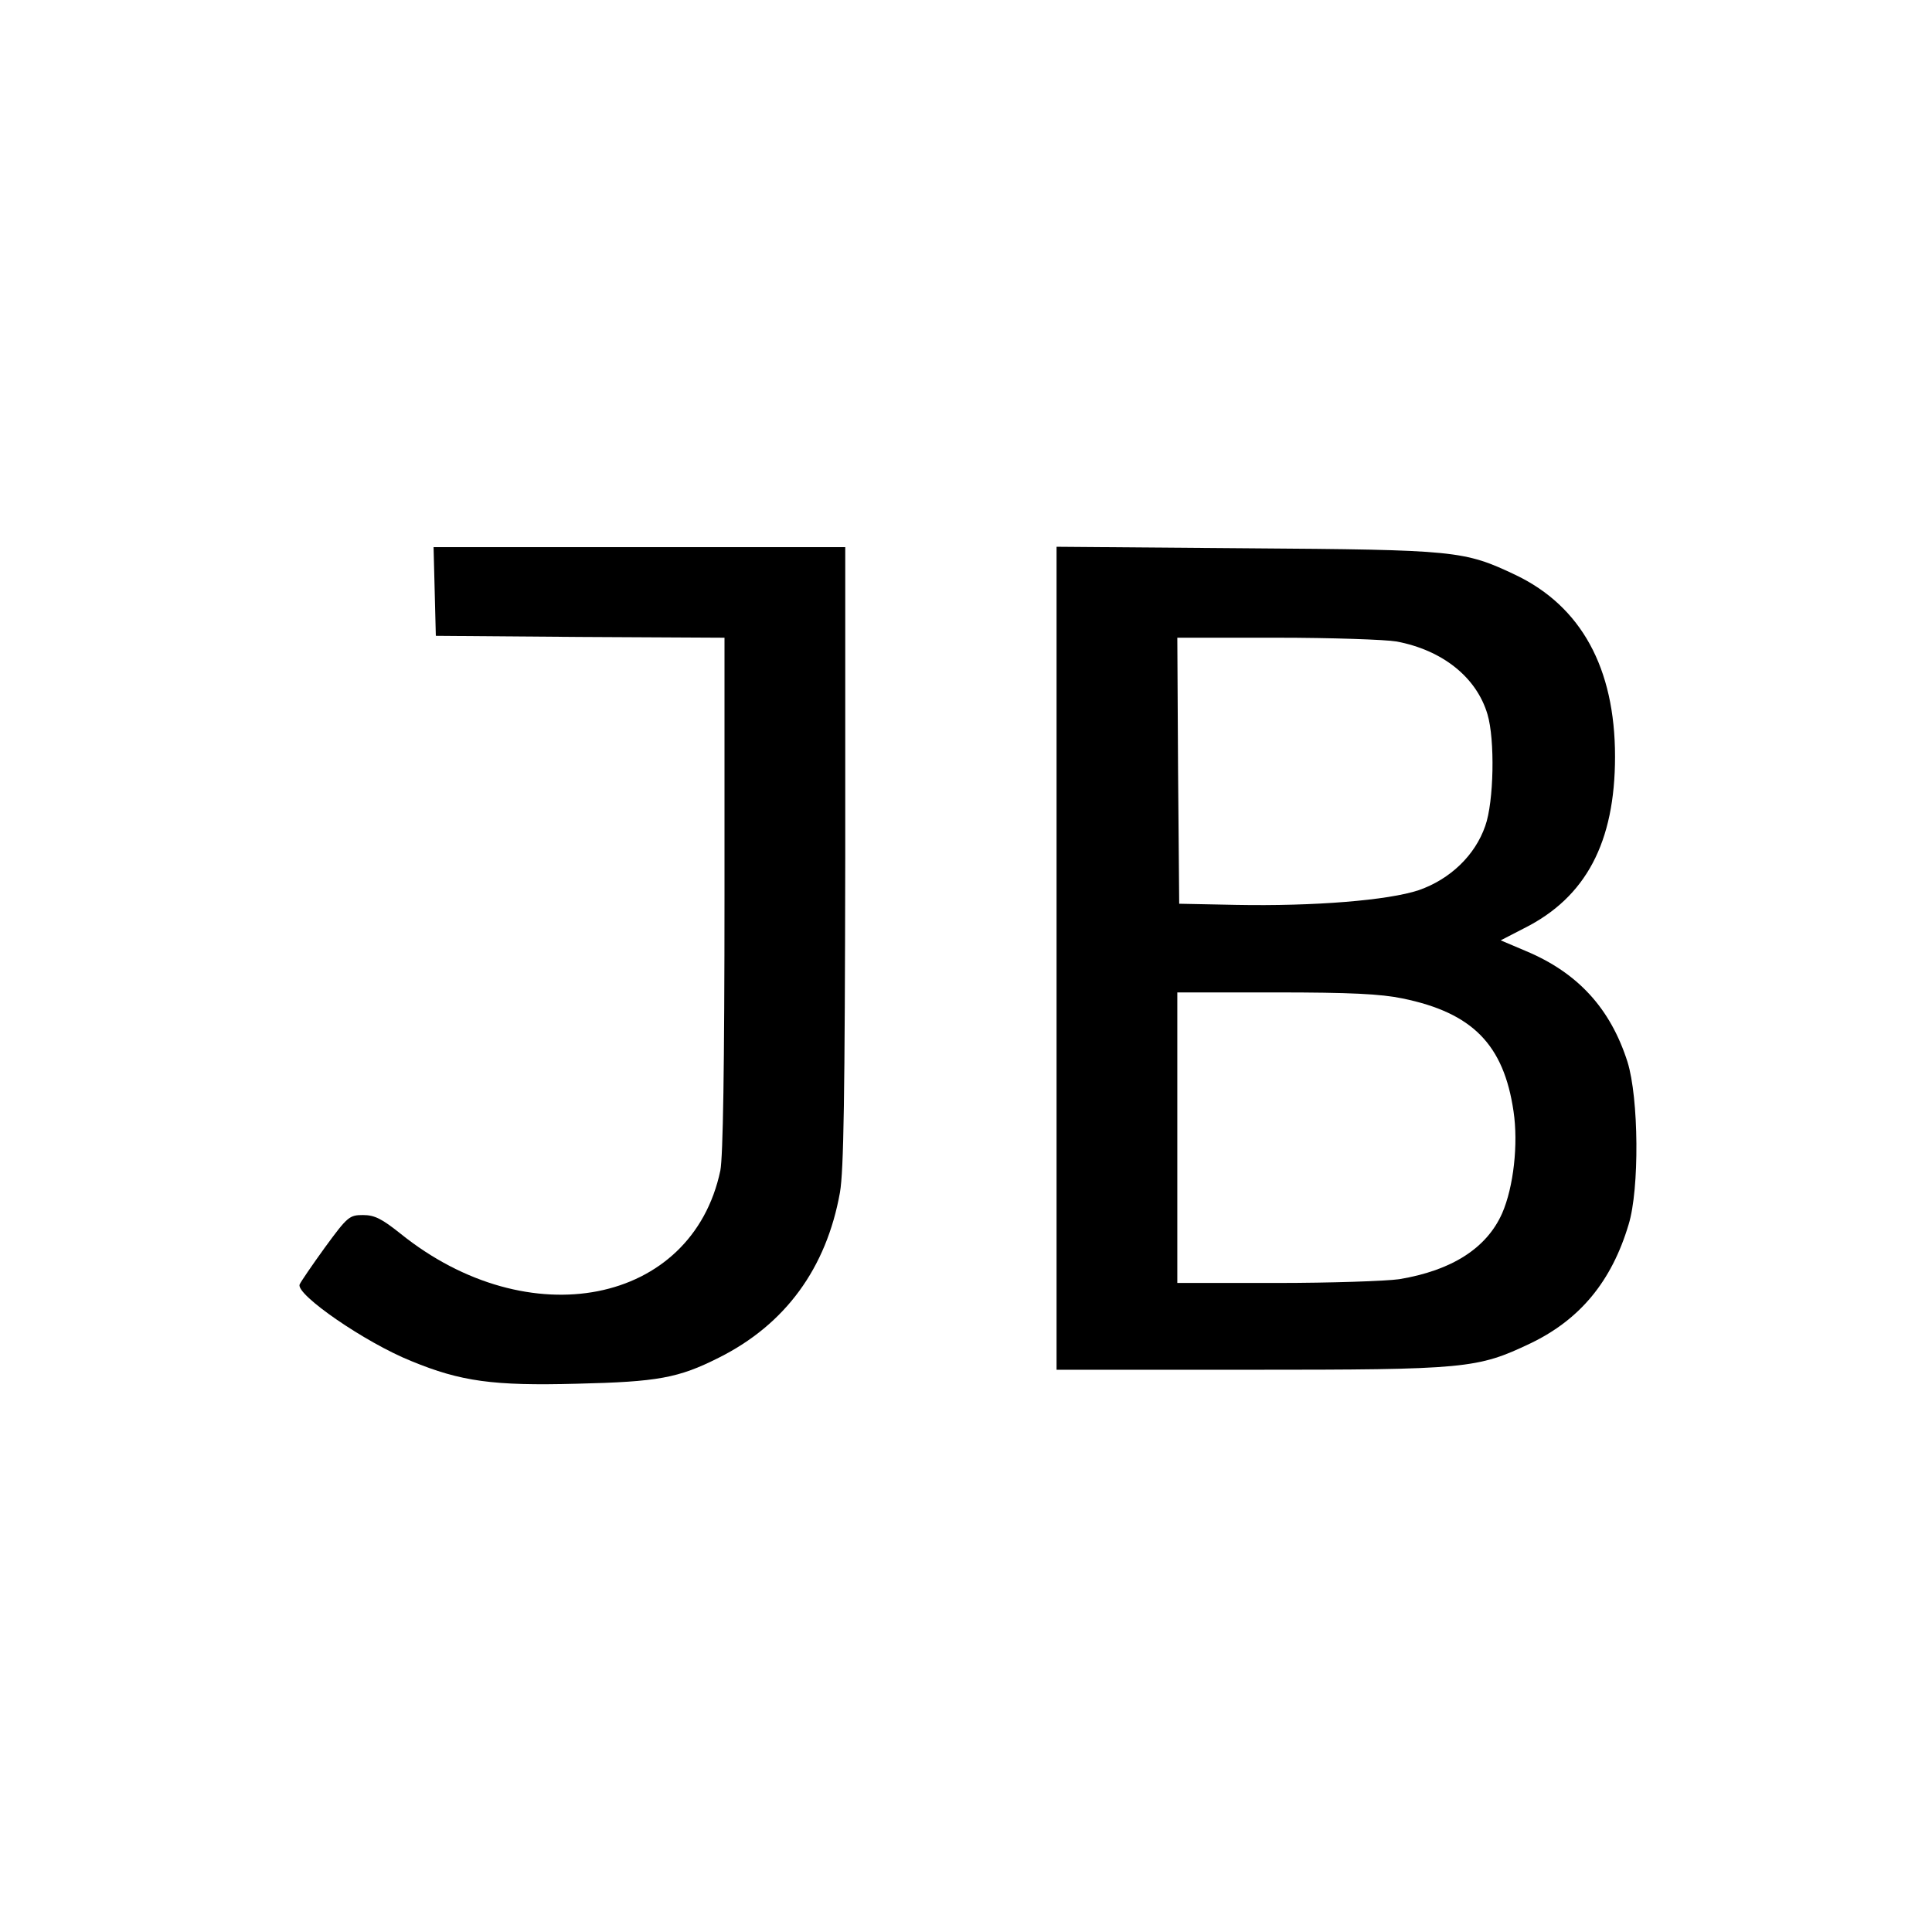 <?xml version="1.0" standalone="no"?>
<!DOCTYPE svg PUBLIC "-//W3C//DTD SVG 20010904//EN"
 "http://www.w3.org/TR/2001/REC-SVG-20010904/DTD/svg10.dtd">
<svg version="1.0" xmlns="http://www.w3.org/2000/svg"
 width="512pt" height="512pt" viewBox="0 0 512 512"
 preserveAspectRatio="xMidYMid meet">
<g transform="translate(0,512) scale(0.1,-0.1)"
fill="#000000" stroke="none">
<path d="M1152 3553 l3 -118 383 -3 382 -2 0 -680 c0 -461 -4 -696 -11 -732
-75 -356 -508 -441 -848 -167 -49 39 -68 49 -99 49 -36 0 -41 -4 -101 -86 -34
-47 -64 -91 -67 -98 -10 -27 174 -154 296 -203 131 -54 217 -66 439 -60 214 5
269 15 376 69 176 88 285 237 321 438 10 59 13 252 14 893 l0 817 -545 0 -546
0 3 -117z"/>
<path d="M2800 2581 l0 -1091 510 0 c577 0 605 3 746 70 131 63 215 164 260
315 29 94 27 335 -3 431 -45 141 -131 236 -270 294 l-66 28 62 32 c164 82 241
228 241 455 0 235 -90 398 -263 481 -137 65 -157 67 -714 71 l-503 4 0 -1090z
m901 839 c122 -23 212 -95 241 -193 20 -67 17 -232 -6 -296 -27 -78 -93 -141
-176 -170 -81 -27 -277 -43 -485 -39 l-150 3 -3 353 -2 352 264 0 c145 0 288
-5 317 -10z m16 -946 c185 -38 268 -122 294 -299 13 -87 0 -201 -30 -270 -41
-93 -134 -152 -273 -175 -35 -5 -181 -10 -325 -10 l-263 0 0 385 0 385 260 0
c199 0 279 -4 337 -16z"/>
</g>
</svg>
